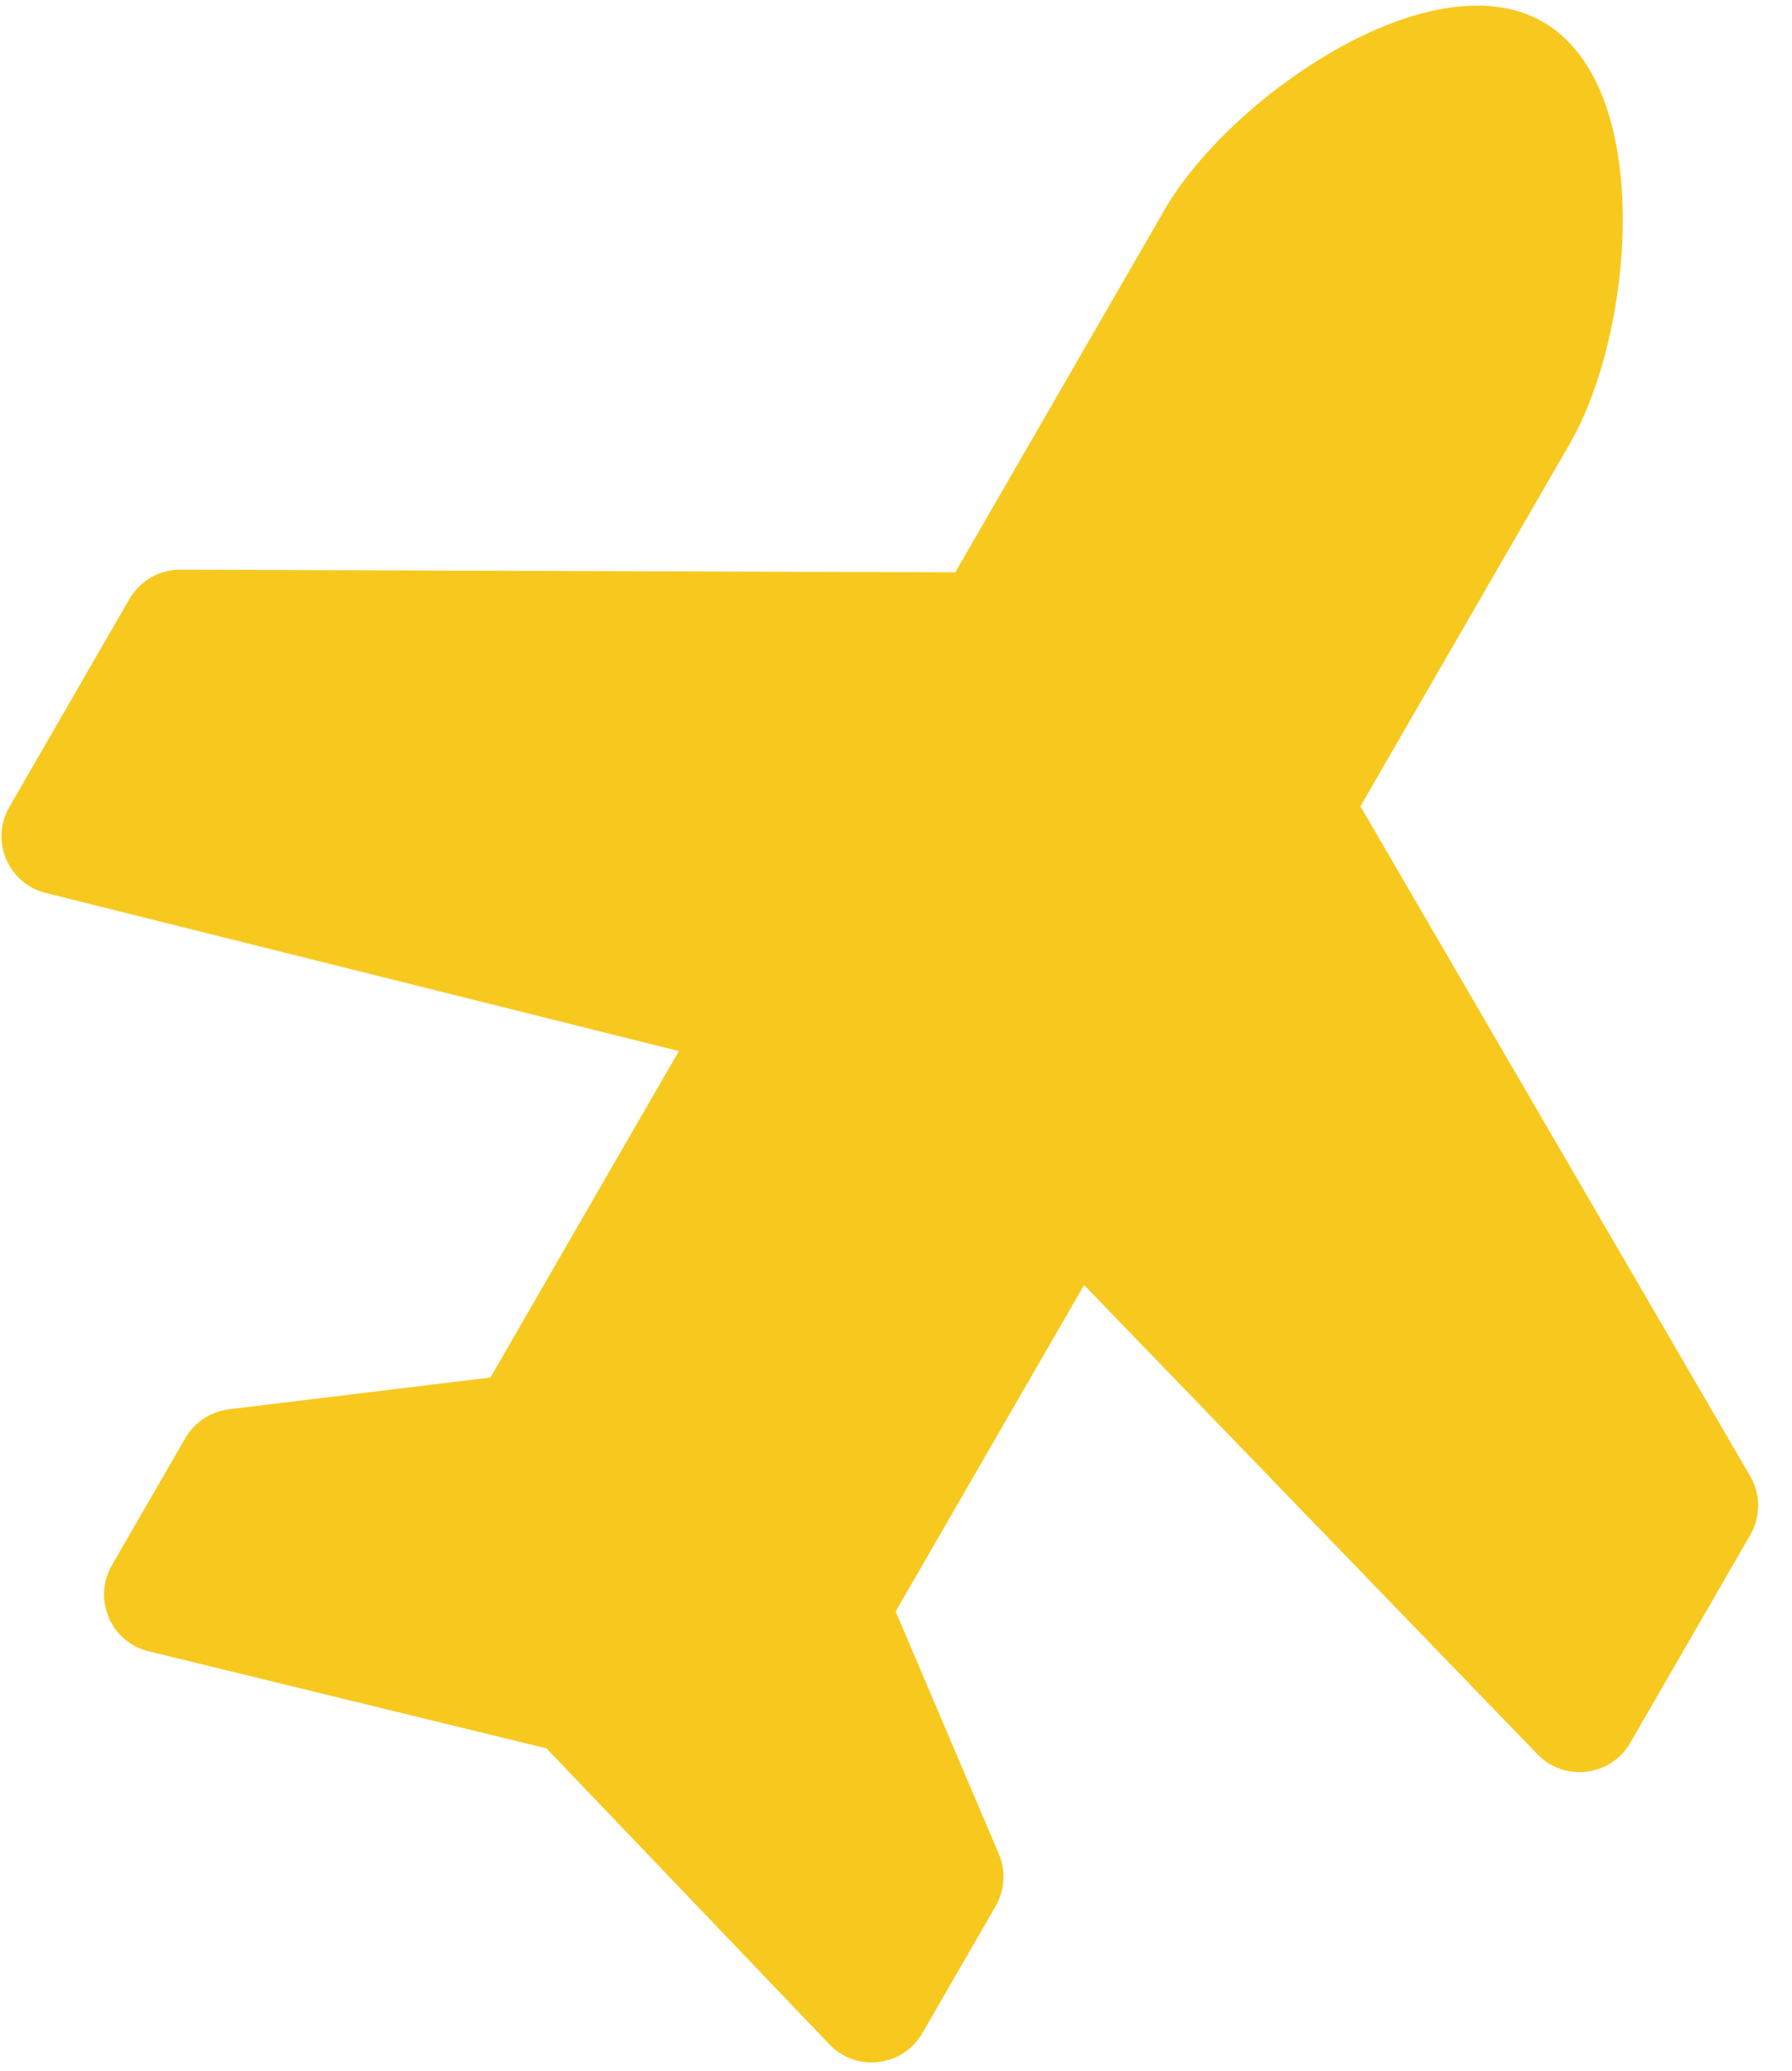 <svg width="45" height="52" viewBox="0 0 45 52" fill="none" xmlns="http://www.w3.org/2000/svg">
<path d="M29.246 5.264L23.988 14.371L4.529 14.304C4.27 14.303 4.015 14.371 3.79 14.501C3.566 14.63 3.379 14.817 3.249 15.042L0.236 20.261C-0.254 21.108 0.202 22.186 1.149 22.422L17.047 26.392L12.315 34.589L5.748 35.387C5.289 35.443 4.882 35.713 4.651 36.114L2.811 39.3C2.332 40.13 2.758 41.188 3.677 41.45L13.722 43.901L20.868 51.375C21.555 52.04 22.684 51.88 23.163 51.05L25.002 47.864C25.234 47.462 25.264 46.975 25.082 46.55L22.491 40.464L27.223 32.267L38.609 44.05C39.288 44.752 40.45 44.608 40.939 43.761L43.952 38.542C44.216 38.084 44.215 37.521 43.95 37.065L34.163 20.246L39.422 11.139C41.048 8.322 41.56 2.174 38.75 0.552C35.94 -1.071 30.872 2.447 29.246 5.264Z" fill="#F7C91F"/>
</svg>

